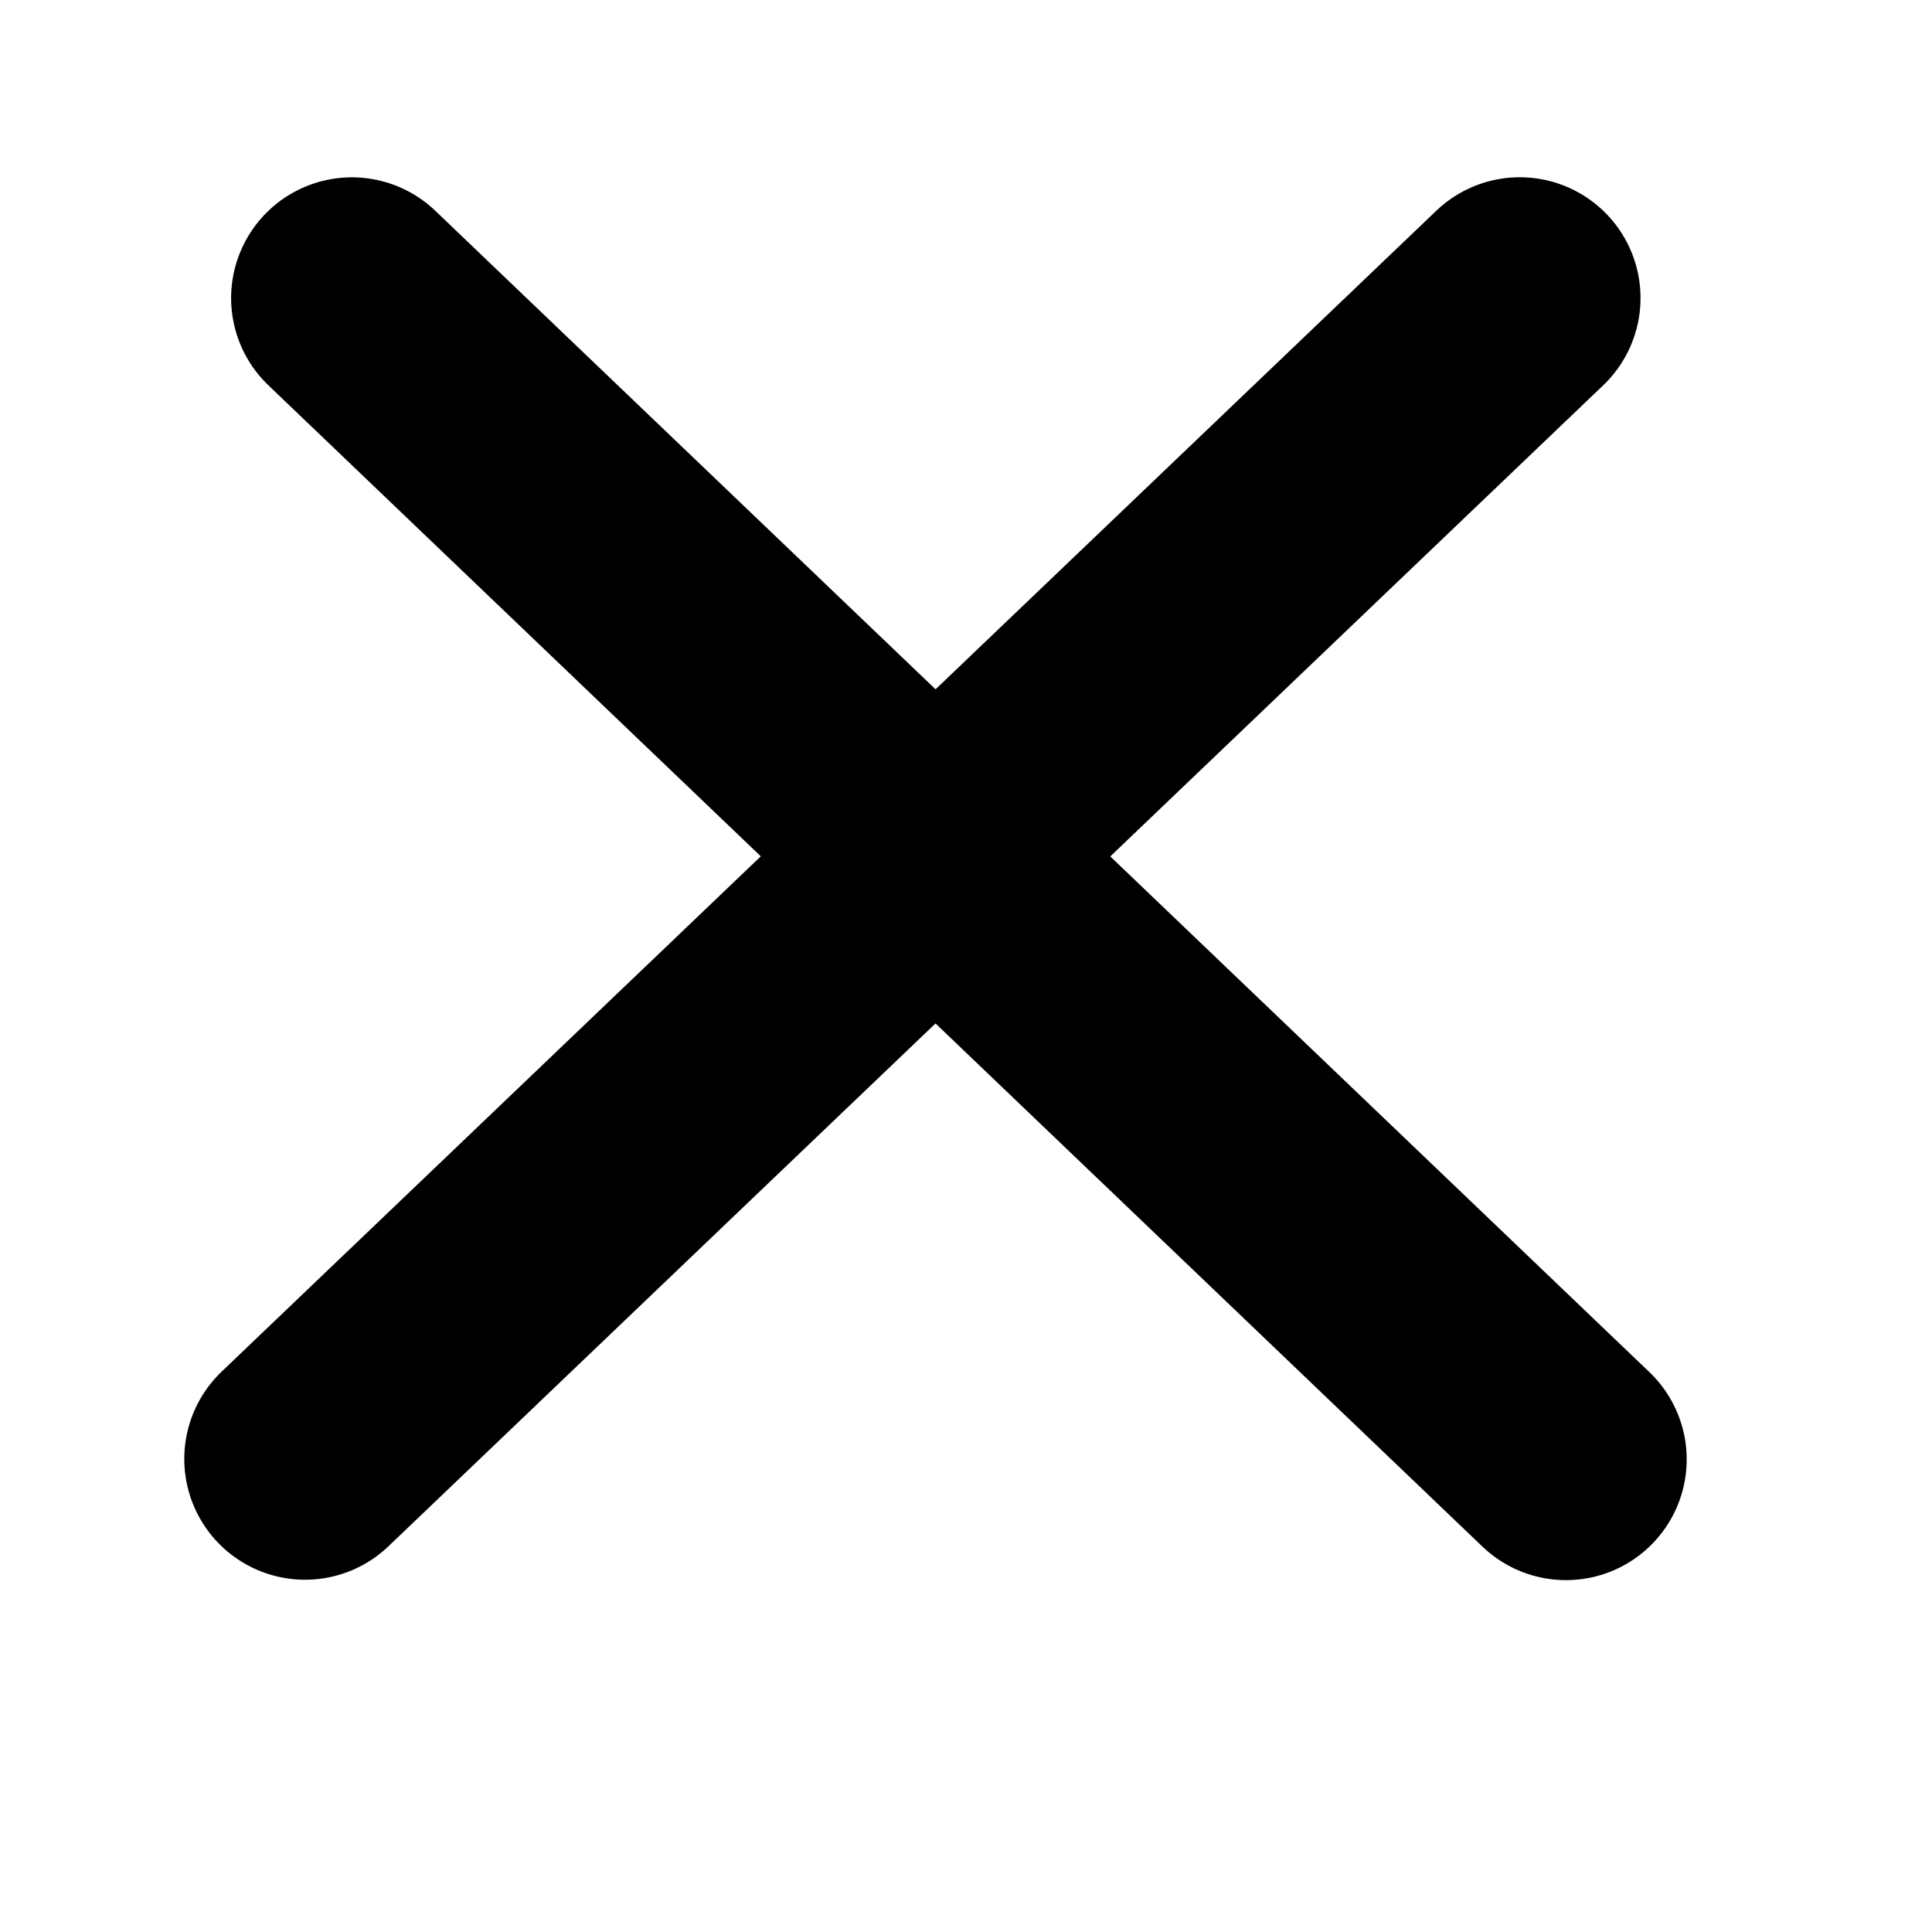 <svg width="32" height="32" viewBox="0 0 32 32" fill="none" xmlns="http://www.w3.org/2000/svg">
<line x1="5.828" y1="4.937" x2="25.937" y2="24.172" stroke="black" stroke-width="4" stroke-linecap="round"/>
<line x1="2" y1="-2" x2="29.828" y2="-2" transform="matrix(-0.723 0.691 0.691 0.723 28 5)" stroke="black" stroke-width="4" stroke-linecap="round"/>
</svg>
